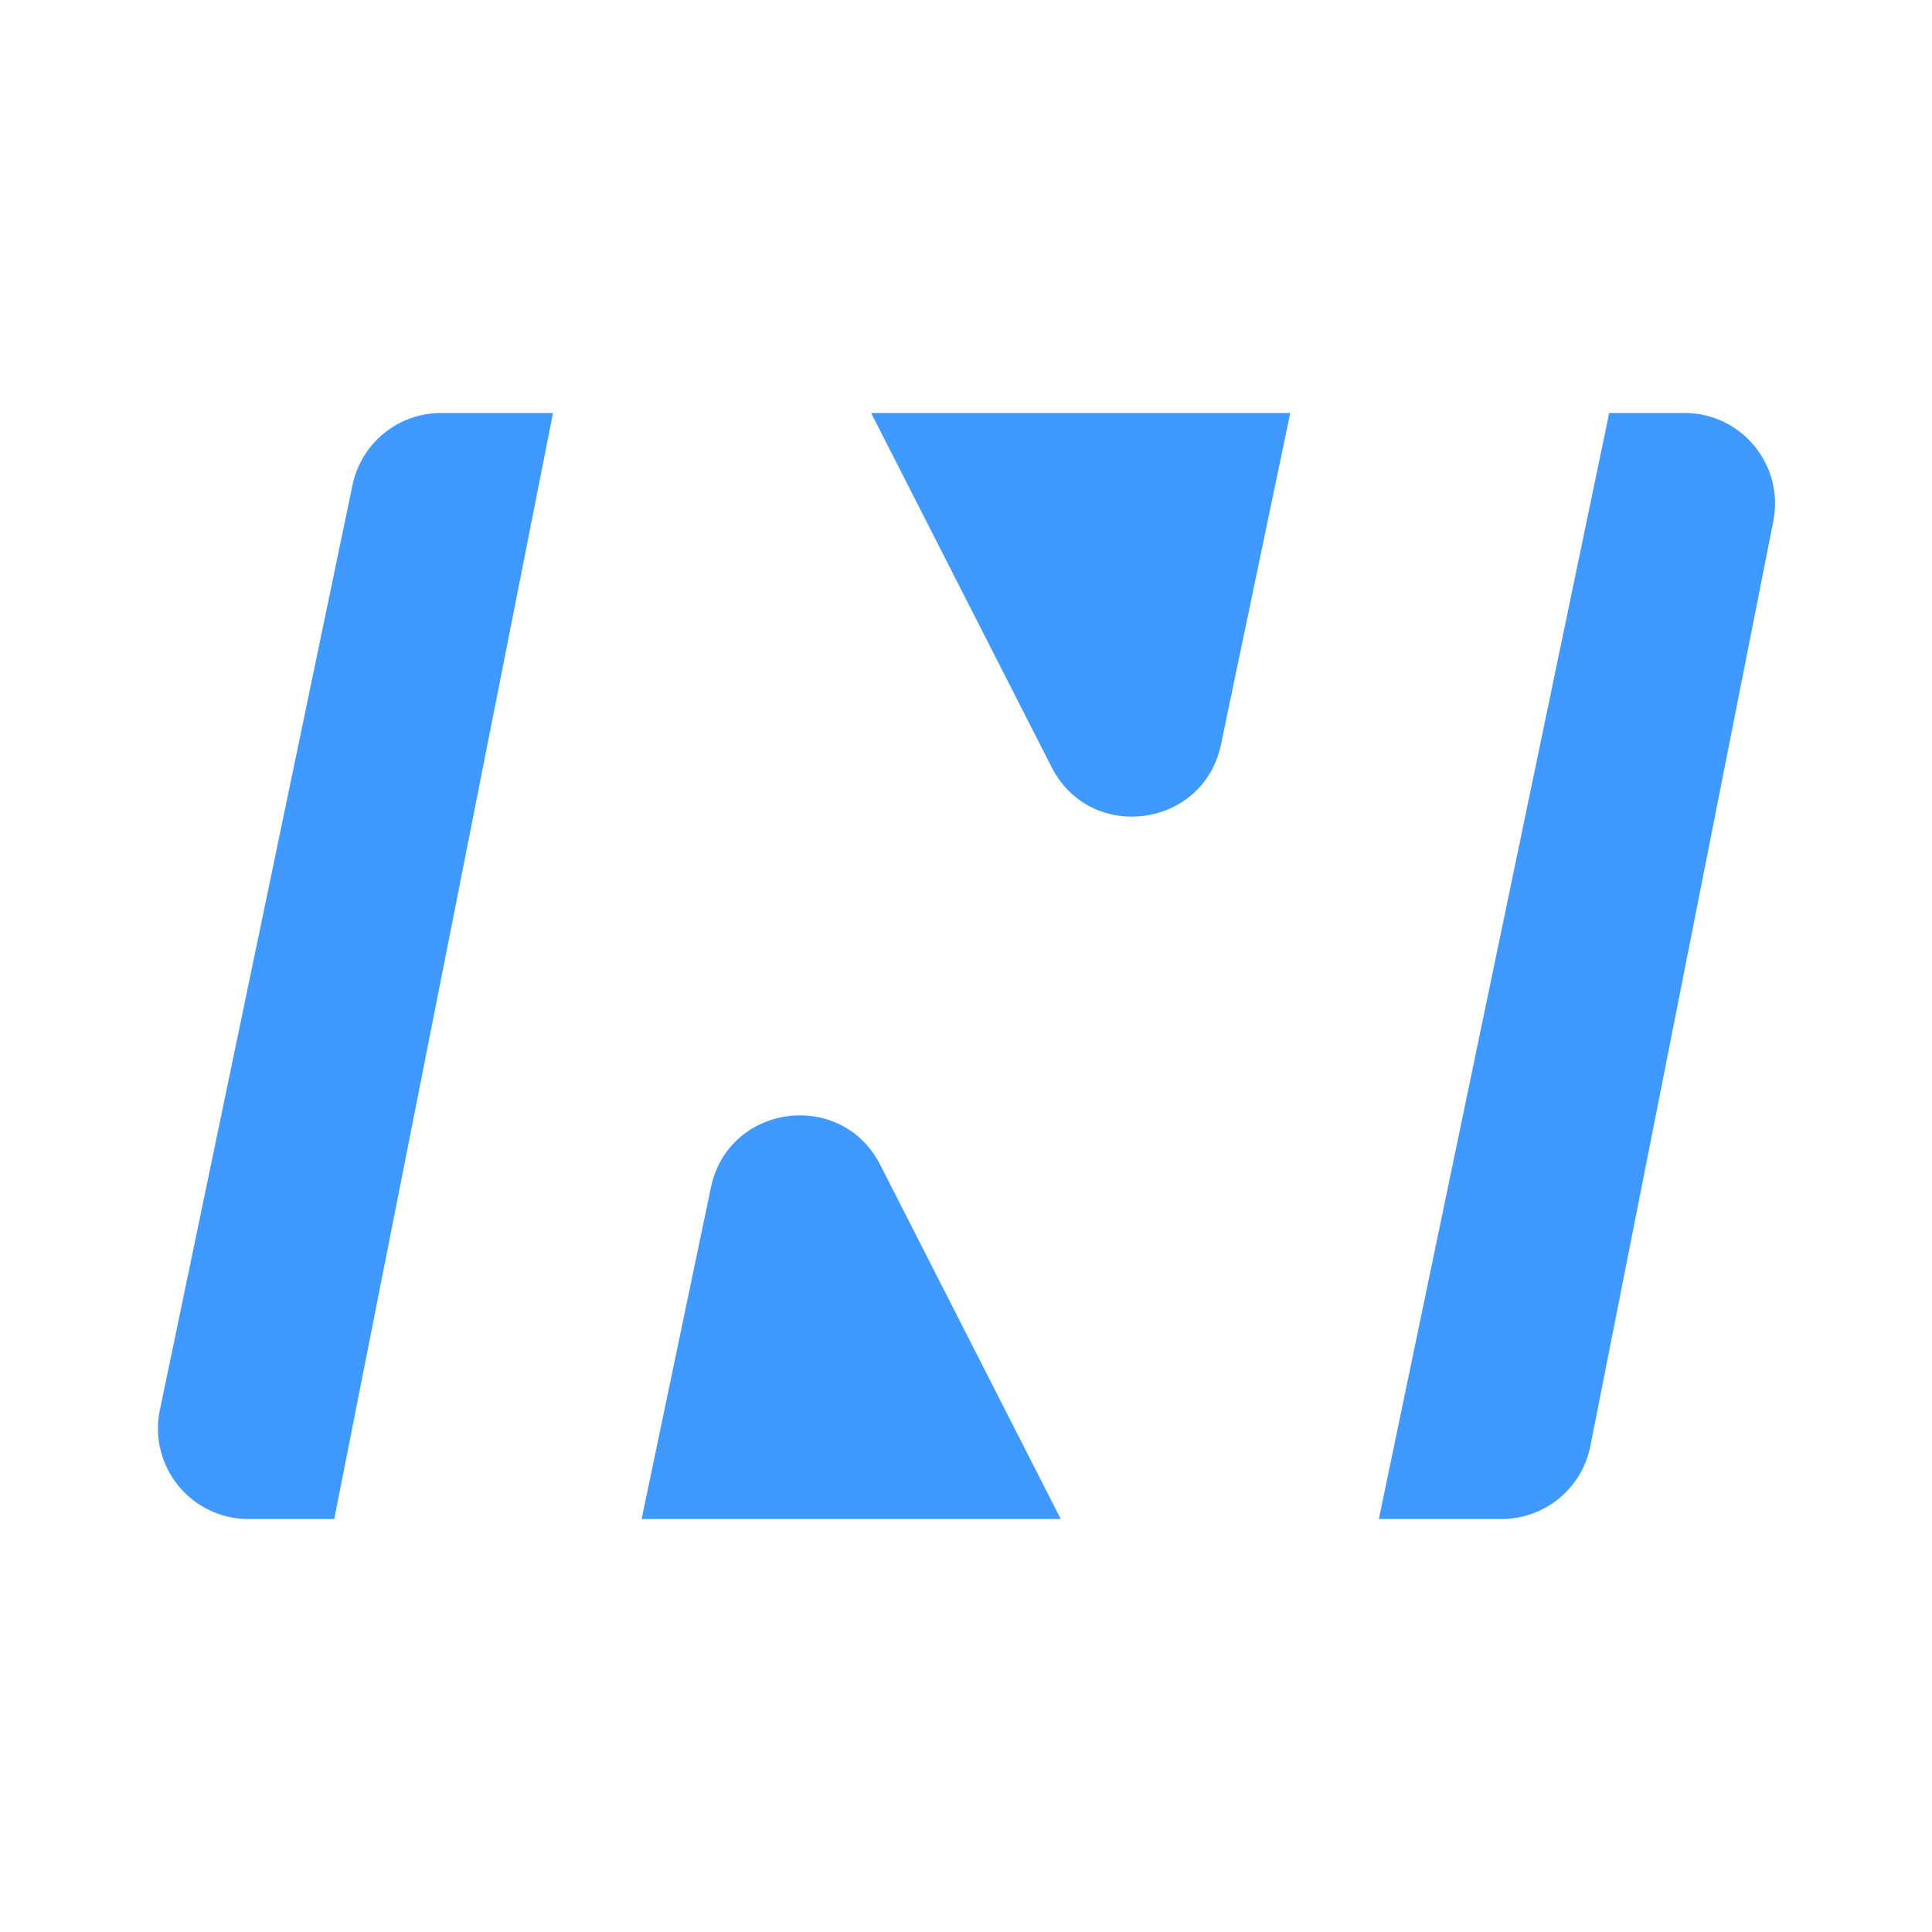 <svg width="64" height="64" viewBox="0 0 64 64" fill="none" xmlns="http://www.w3.org/2000/svg">
<path d="M28.857 13.68H42.742L40.446 24.665C39.866 27.436 36.122 27.936 34.836 25.413L28.857 13.68Z" fill="#4099FF"/>
<path d="M35.139 50.32H21.254L23.55 39.336C24.13 36.564 27.874 36.064 29.159 38.587L35.139 50.32Z" fill="#4099FF"/>
<path d="M53.307 13.68L45.676 50.32H49.74C51.172 50.32 52.405 49.307 52.683 47.902L58.744 17.262C59.111 15.408 57.691 13.68 55.801 13.68L53.307 13.68Z" fill="#4099FF"/>
<path d="M14.614 13.68C13.193 13.68 11.967 14.677 11.677 16.068L5.296 46.708C4.908 48.571 6.33 50.32 8.233 50.32H11.072L18.32 13.68L14.614 13.68Z" fill="#4099FF"/>
</svg>
